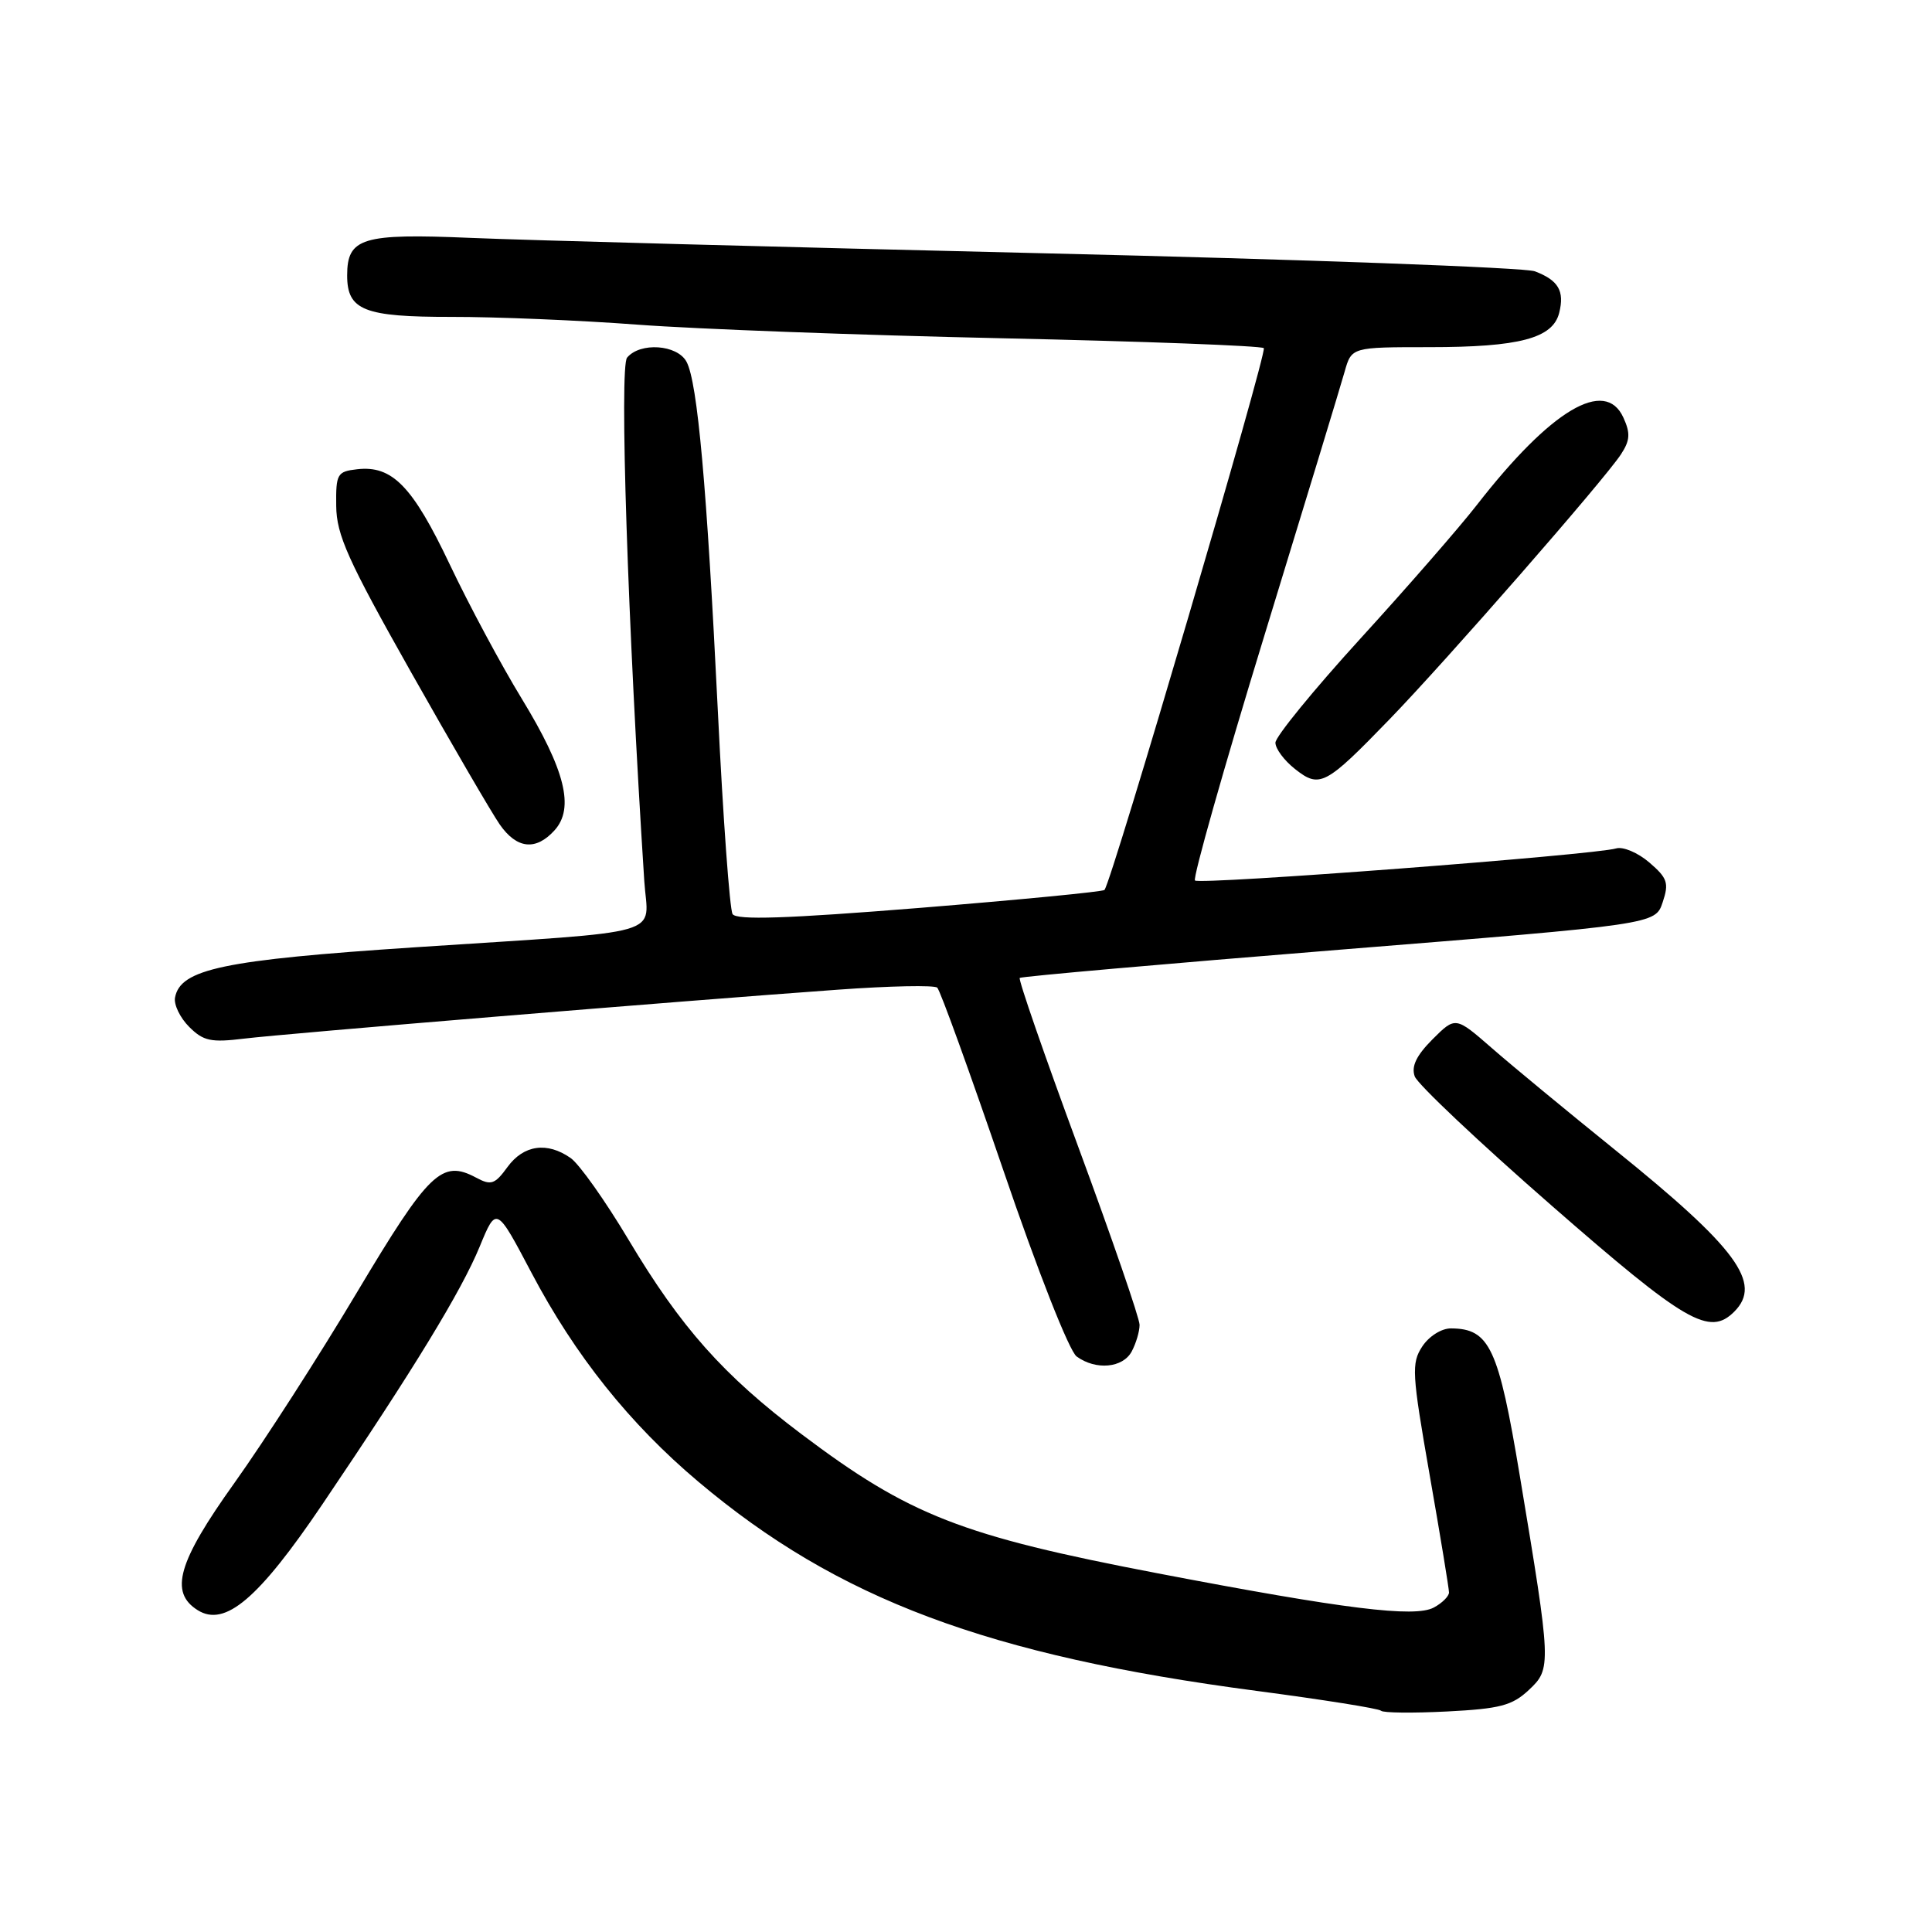 <?xml version="1.0" encoding="UTF-8" standalone="no"?>
<!DOCTYPE svg PUBLIC "-//W3C//DTD SVG 1.1//EN" "http://www.w3.org/Graphics/SVG/1.1/DTD/svg11.dtd" >
<svg xmlns="http://www.w3.org/2000/svg" xmlns:xlink="http://www.w3.org/1999/xlink" version="1.1" viewBox="0 0 256 256">
 <g >
 <path fill="currentColor"
d=" M 202.58 223.93 C 205.59 221.11 205.57 220.68 201.38 195.54 C 198.56 178.57 197.38 176.05 192.27 176.02 C 191.01 176.01 189.36 177.05 188.46 178.41 C 187.00 180.64 187.08 181.95 189.44 195.46 C 190.85 203.50 192.00 210.50 192.00 211.01 C 192.00 211.51 191.09 212.42 189.98 213.01 C 187.45 214.36 178.20 213.22 153.44 208.48 C 127.36 203.49 120.51 200.81 106.20 190.03 C 95.86 182.24 90.23 175.91 83.29 164.28 C 80.21 159.12 76.76 154.25 75.62 153.45 C 72.50 151.26 69.39 151.70 67.25 154.63 C 65.57 156.94 65.07 157.11 63.08 156.04 C 58.55 153.62 56.85 155.25 47.32 171.21 C 42.31 179.62 34.99 191.00 31.06 196.50 C 23.56 206.99 22.41 210.99 26.20 213.36 C 29.81 215.62 34.24 211.87 42.71 199.34 C 54.86 181.37 61.15 171.05 63.57 165.16 C 65.77 159.82 65.77 159.82 70.43 168.66 C 76.21 179.62 83.44 188.67 92.53 196.33 C 110.99 211.90 130.90 219.36 166.49 224.05 C 175.29 225.21 182.72 226.39 182.99 226.68 C 183.27 226.97 187.21 227.01 191.74 226.78 C 198.76 226.42 200.37 226.00 202.58 223.93 Z  M 149.96 179.07 C 150.53 178.00 151.00 176.42 151.00 175.55 C 151.00 174.68 147.34 164.06 142.87 151.95 C 138.40 139.84 134.91 129.77 135.12 129.58 C 135.33 129.39 154.36 127.71 177.42 125.85 C 219.34 122.48 219.34 122.48 220.31 119.56 C 221.17 117.00 220.95 116.35 218.54 114.28 C 217.04 112.99 215.06 112.15 214.15 112.42 C 211.28 113.29 158.94 117.27 158.34 116.67 C 158.03 116.36 162.15 101.79 167.51 84.30 C 172.87 66.81 177.67 51.04 178.17 49.25 C 179.09 46.00 179.09 46.00 189.40 46.00 C 201.32 46.00 205.75 44.83 206.60 41.46 C 207.33 38.55 206.50 37.14 203.38 35.95 C 202.04 35.45 172.72 34.37 138.23 33.56 C 103.73 32.74 69.58 31.83 62.34 31.52 C 47.99 30.91 46.00 31.51 46.00 36.50 C 46.00 41.12 48.23 42.00 59.82 41.99 C 65.69 41.98 76.80 42.44 84.50 43.02 C 92.20 43.60 113.89 44.41 132.70 44.82 C 151.51 45.23 167.15 45.82 167.46 46.13 C 167.95 46.62 147.32 116.82 146.35 117.92 C 146.15 118.16 135.14 119.22 121.88 120.30 C 104.23 121.72 97.58 121.94 97.07 121.12 C 96.69 120.50 95.81 108.41 95.12 94.25 C 93.66 64.44 92.43 50.67 90.97 47.94 C 89.74 45.65 84.82 45.31 83.09 47.39 C 82.06 48.64 83.18 82.73 85.37 116.73 C 85.85 124.21 89.11 123.27 55.00 125.52 C 29.59 127.20 23.89 128.40 23.19 132.19 C 23.02 133.12 23.86 134.86 25.06 136.06 C 26.95 137.95 27.95 138.16 32.37 137.62 C 37.79 136.96 89.84 132.66 111.00 131.14 C 117.88 130.64 123.81 130.52 124.19 130.87 C 124.58 131.22 128.50 142.07 132.92 154.99 C 137.52 168.48 141.68 179.02 142.66 179.74 C 145.21 181.60 148.79 181.27 149.96 179.07 Z  M 229.80 173.80 C 233.57 170.03 230.12 165.36 214.02 152.38 C 207.69 147.27 200.33 141.20 197.68 138.88 C 192.86 134.68 192.86 134.68 189.82 137.71 C 187.68 139.86 186.98 141.30 187.46 142.63 C 187.83 143.66 195.99 151.36 205.60 159.75 C 223.39 175.29 226.51 177.09 229.80 173.80 Z  M 73.48 110.02 C 76.15 107.07 74.89 102.02 69.14 92.59 C 66.42 88.14 62.12 80.12 59.58 74.76 C 54.66 64.41 51.97 61.64 47.31 62.18 C 44.68 62.48 44.50 62.79 44.55 67.04 C 44.59 70.89 46.09 74.22 54.45 89.04 C 59.87 98.64 65.17 107.74 66.22 109.25 C 68.48 112.49 71.00 112.76 73.48 110.02 Z  M 184.11 95.32 C 191.62 87.57 212.50 63.67 214.78 60.21 C 215.99 58.36 216.06 57.42 215.11 55.34 C 212.69 50.02 205.50 54.30 195.70 66.90 C 193.39 69.87 186.44 77.85 180.25 84.63 C 174.06 91.42 169.00 97.62 169.00 98.41 C 169.00 99.21 170.17 100.78 171.61 101.91 C 174.87 104.48 175.62 104.09 184.11 95.32 Z "/>
</g>
</svg>